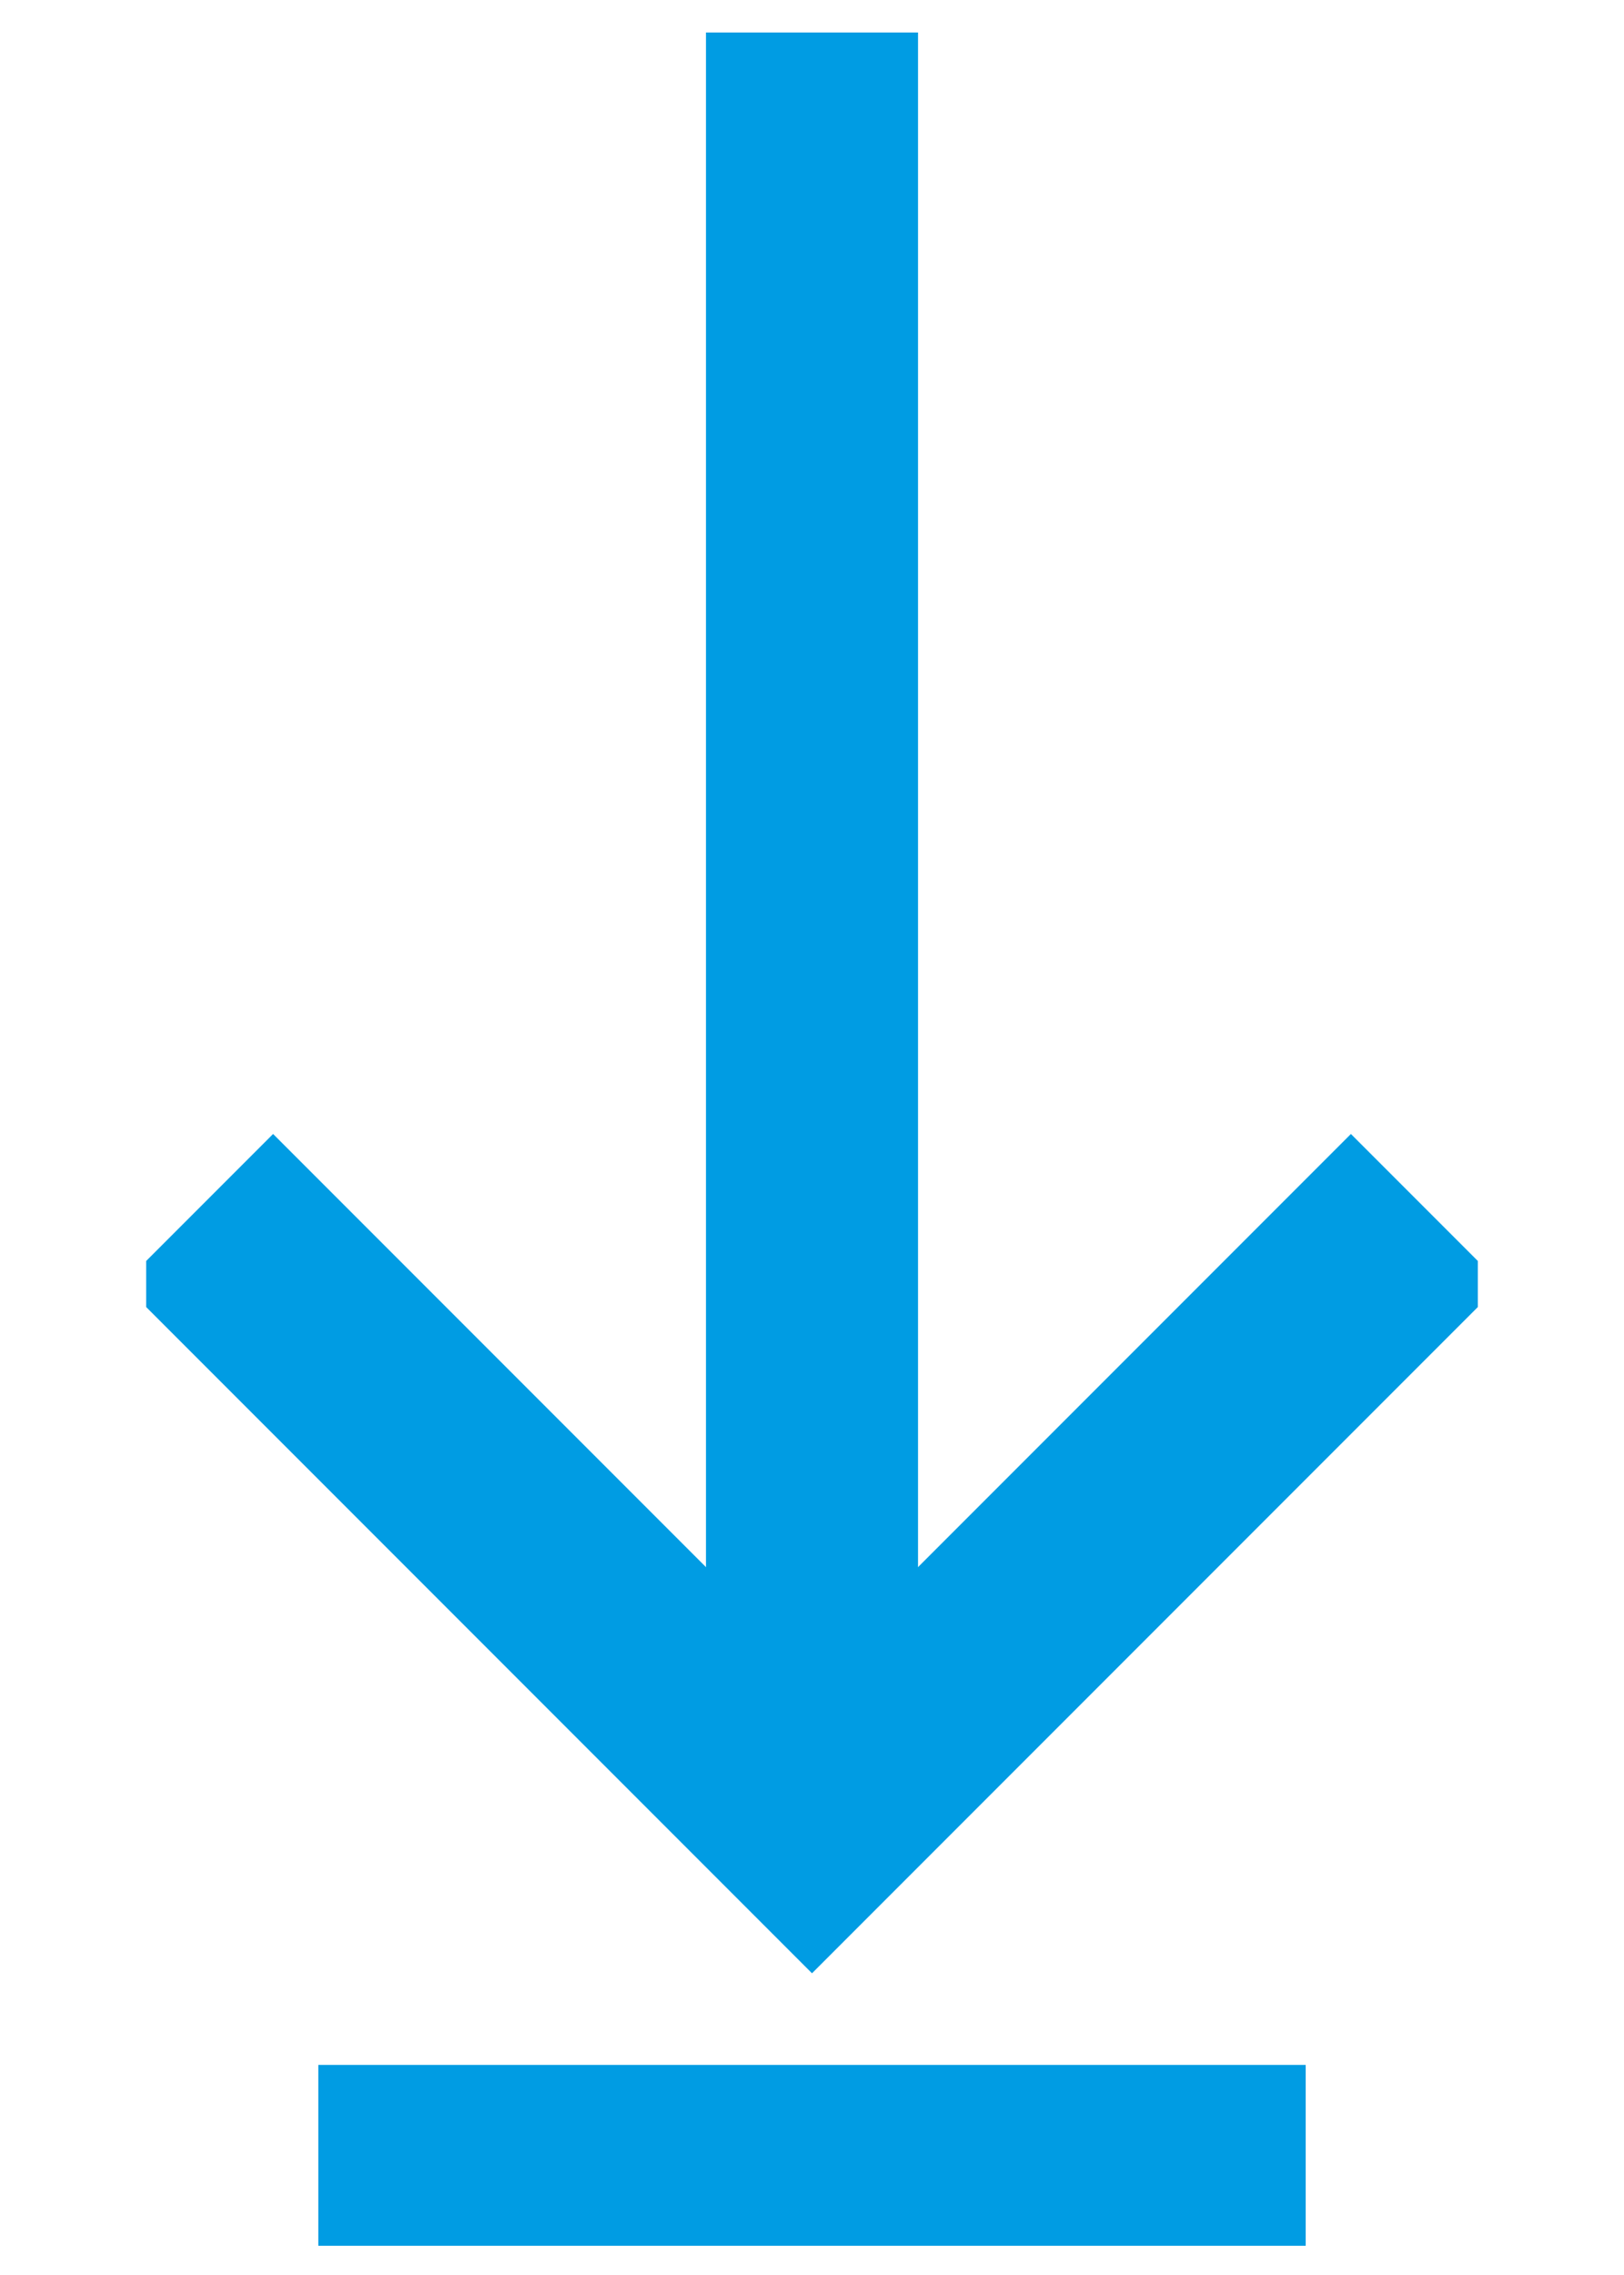 <?xml version="1.0" encoding="utf-8"?>
<!-- Generator: Adobe Illustrator 28.1.0, SVG Export Plug-In . SVG Version: 6.00 Build 0)  -->
<svg version="1.1" id="Layer_1" xmlns="http://www.w3.org/2000/svg" xmlns:xlink="http://www.w3.org/1999/xlink" x="0px" y="0px"
	 viewBox="0 0 50 70" style="enable-background:new 0 0 50 70;" xml:space="preserve">
<style type="text/css">
	.st0{clip-path:url(#SVGID_00000173874288853406299190000018167836227298551198_);}
	.st1{fill:none;stroke:#009CE3;stroke-width:6.529;stroke-miterlimit:10;}
</style>
<g id="Group_24954" transform="translate(0 0)">
	<g>
		<defs>
			<rect id="SVGID_1_" x="4.5" y="1" width="41" height="68.1"/>
		</defs>
		<clipPath id="SVGID_00000139978173049490674200000015376524877088089476_">
			<use xlink:href="#SVGID_1_"  style="overflow:visible;"/>
		</clipPath>
		
			<g id="Group_24920" transform="translate(0 0)" style="clip-path:url(#SVGID_00000139978173049490674200000015376524877088089476_);">
			<line id="Line_12" class="st1" x1="25" y1="1" x2="25" y2="52.7"/>
			<path id="Path_3924" class="st1" d="M43.9,37.2L25,56.1L6.1,37.2"/>
			<line id="Line_13" class="st1" x1="9.8" y1="66.8" x2="40.2" y2="66.8"/>
		</g>
	</g>
</g>
</svg>
